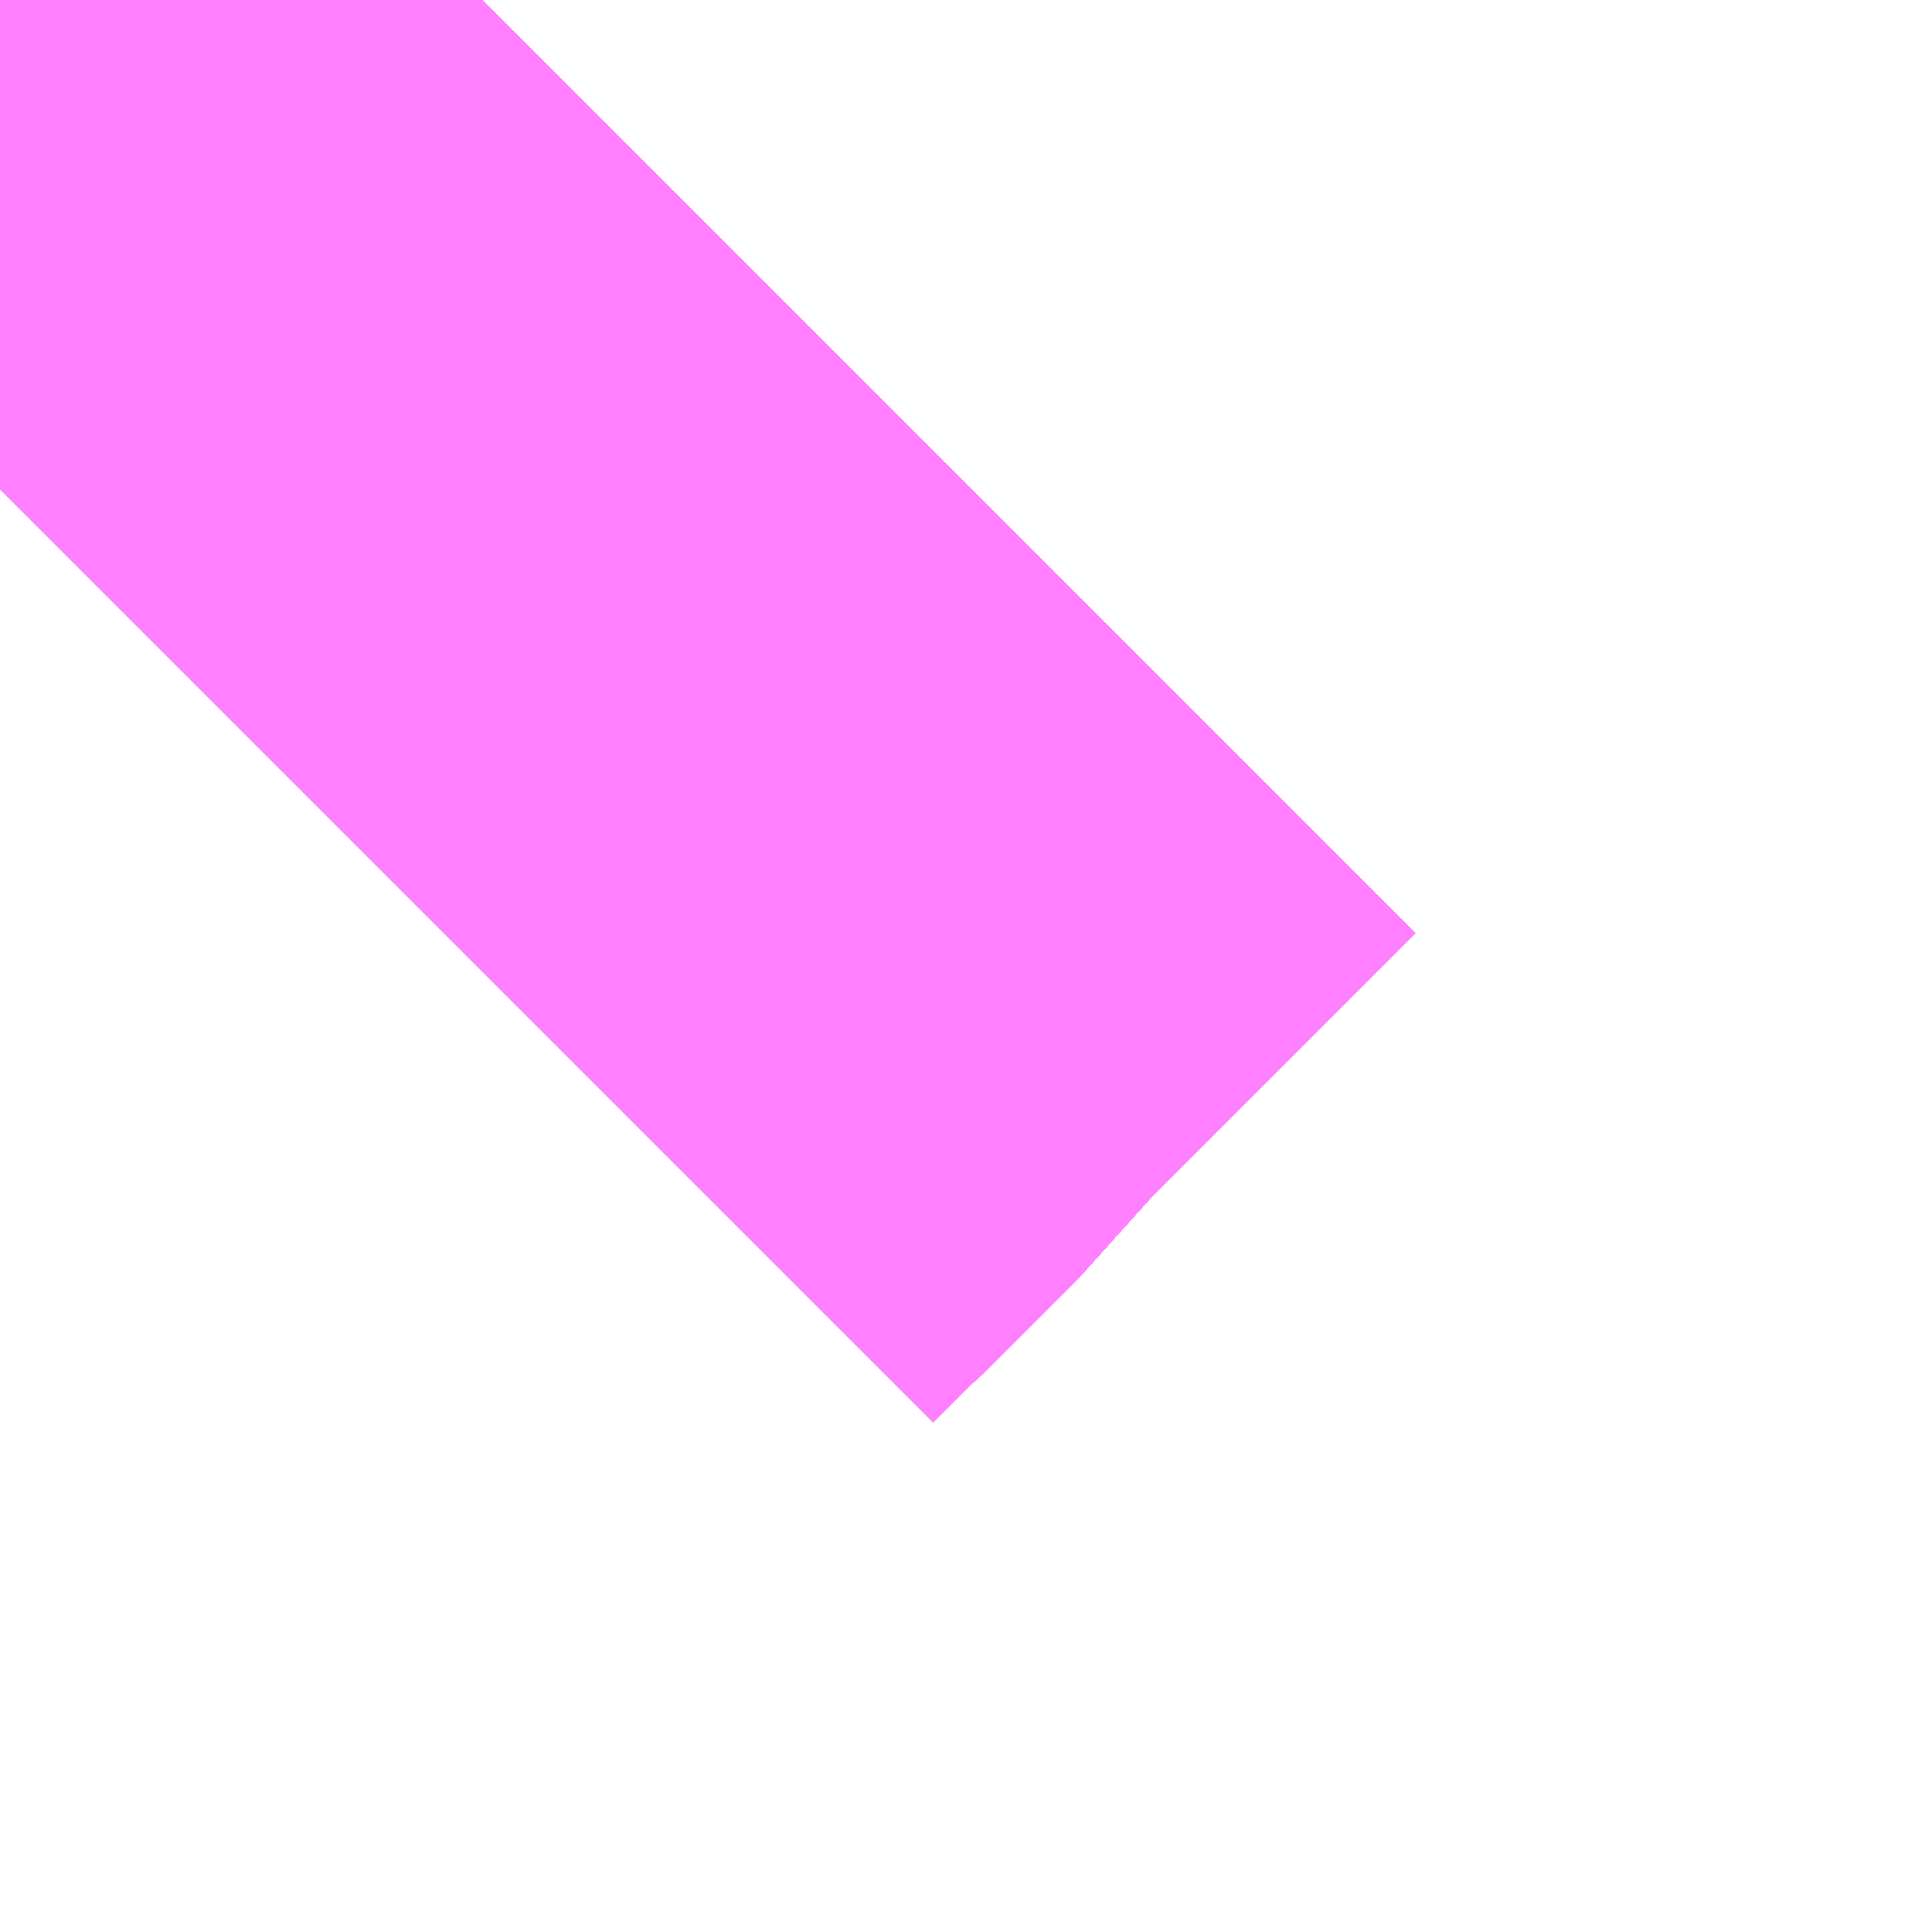 <?xml version="1.0" encoding="UTF-8"?>
<svg  xmlns="http://www.w3.org/2000/svg" xmlns:xlink="http://www.w3.org/1999/xlink" xmlns:go="http://purl.org/svgmap/profile" property="N07_001,N07_002,N07_003,N07_004,N07_005,N07_006,N07_007" viewBox="14105.347 -3876.526 0.549 0.549" go:dataArea="14105.3466796875 -3876.52587890625 0.54931640625 0.54931640625" >
<globalCoordinateSystem srsName="http://purl.org/crs/84" transform="matrix(100.0,0.0,0.0,-100.0,0.0,0.0)" />
<defs>
 <g id="p0" >
  <circle cx="0.0" cy="0.0" r="3" stroke="green" stroke-width="0.75" vector-effect="non-scaling-stroke" />
 </g>
</defs>
<g fill="none" fill-rule="evenodd" stroke="#FF00FF" stroke-width="0.75" opacity="0.5" vector-effect="non-scaling-stroke" stroke-linejoin="bevel" >
<path content="1,JRバス東北（株）,うみねこ号,1.0,1.0,1.0," xlink:title="1" d="M14105.347,-3876.387L14105.354,-3876.394L14105.364,-3876.404L14105.364,-3876.404L14105.364,-3876.404L14105.365,-3876.405L14105.365,-3876.405L14105.365,-3876.405L14105.365,-3876.405L14105.365,-3876.405L14105.365,-3876.405L14105.375,-3876.414L14105.402,-3876.444L14105.428,-3876.47L14105.432,-3876.474L14105.457,-3876.499L14105.461,-3876.503L14105.461,-3876.503L14105.461,-3876.503L14105.461,-3876.503L14105.461,-3876.503L14105.461,-3876.503L14105.461,-3876.503L14105.461,-3876.503L14105.461,-3876.503L14105.461,-3876.503L14105.461,-3876.503L14105.461,-3876.503L14105.461,-3876.503L14105.461,-3876.503L14105.461,-3876.503L14105.467,-3876.509L14105.468,-3876.51L14105.468,-3876.51L14105.484,-3876.526"/>
<path content="1,JRバス東北（株）,けんじライナー号,1.0,1.0,1.0," xlink:title="1" d="M14105.347,-3876.387L14105.354,-3876.394L14105.364,-3876.404L14105.364,-3876.404L14105.364,-3876.404L14105.365,-3876.405L14105.365,-3876.405L14105.365,-3876.405L14105.365,-3876.405L14105.365,-3876.405L14105.365,-3876.405L14105.375,-3876.414L14105.402,-3876.444L14105.428,-3876.47L14105.432,-3876.474L14105.457,-3876.499L14105.461,-3876.503L14105.461,-3876.503L14105.461,-3876.503L14105.461,-3876.503L14105.461,-3876.503L14105.461,-3876.503L14105.461,-3876.503L14105.461,-3876.503L14105.461,-3876.503L14105.461,-3876.503L14105.461,-3876.503L14105.461,-3876.503L14105.461,-3876.503L14105.461,-3876.503L14105.461,-3876.503L14105.467,-3876.509L14105.468,-3876.51L14105.468,-3876.51L14105.484,-3876.526"/>
<path content="1,JRバス東北（株）,アーバン号,3.2,4.0,4.0," xlink:title="1" d="M14105.347,-3876.387L14105.354,-3876.394L14105.364,-3876.404L14105.364,-3876.404L14105.364,-3876.404L14105.365,-3876.405L14105.365,-3876.405L14105.365,-3876.405L14105.365,-3876.405L14105.365,-3876.405L14105.365,-3876.405L14105.375,-3876.414L14105.402,-3876.444L14105.428,-3876.47L14105.432,-3876.474L14105.457,-3876.499L14105.461,-3876.503L14105.461,-3876.503L14105.461,-3876.503L14105.461,-3876.503L14105.461,-3876.503L14105.461,-3876.503L14105.461,-3876.503L14105.461,-3876.503L14105.461,-3876.503L14105.461,-3876.503L14105.461,-3876.503L14105.461,-3876.503L14105.461,-3876.503L14105.461,-3876.503L14105.461,-3876.503L14105.467,-3876.509L14105.468,-3876.51L14105.468,-3876.51L14105.484,-3876.526"/>
<path content="1,JRバス東北（株）,キャッスル号,3.0,3.0,3.0," xlink:title="1" d="M14105.347,-3876.387L14105.354,-3876.394L14105.364,-3876.404L14105.364,-3876.404L14105.364,-3876.404L14105.365,-3876.405L14105.365,-3876.405L14105.365,-3876.405L14105.365,-3876.405L14105.365,-3876.405L14105.365,-3876.405L14105.375,-3876.414L14105.402,-3876.444L14105.428,-3876.47L14105.432,-3876.474L14105.457,-3876.499L14105.461,-3876.503L14105.461,-3876.503L14105.461,-3876.503L14105.461,-3876.503L14105.461,-3876.503L14105.461,-3876.503L14105.461,-3876.503L14105.461,-3876.503L14105.461,-3876.503L14105.461,-3876.503L14105.461,-3876.503L14105.461,-3876.503L14105.461,-3876.503L14105.461,-3876.503L14105.461,-3876.503L14105.467,-3876.509L14105.468,-3876.51L14105.468,-3876.51L14105.484,-3876.526"/>
<path content="1,JRバス東北（株）,グリーンライナー号,2.0,2.0,2.0," xlink:title="1" d="M14105.347,-3876.387L14105.354,-3876.394L14105.364,-3876.404L14105.364,-3876.404L14105.364,-3876.404L14105.365,-3876.405L14105.365,-3876.405L14105.365,-3876.405L14105.365,-3876.405L14105.365,-3876.405L14105.365,-3876.405L14105.375,-3876.414L14105.402,-3876.444L14105.428,-3876.47L14105.432,-3876.474L14105.457,-3876.499L14105.461,-3876.503L14105.461,-3876.503L14105.461,-3876.503L14105.461,-3876.503L14105.461,-3876.503L14105.461,-3876.503L14105.461,-3876.503L14105.461,-3876.503L14105.461,-3876.503L14105.461,-3876.503L14105.461,-3876.503L14105.461,-3876.503L14105.461,-3876.503L14105.461,-3876.503L14105.461,-3876.503L14105.467,-3876.509L14105.468,-3876.51L14105.468,-3876.51L14105.484,-3876.526"/>
<path content="1,JRバス東北（株）,ドリーム盛岡・らくちん号,2.2,3.0,3.0," xlink:title="1" d="M14105.347,-3876.387L14105.354,-3876.394L14105.364,-3876.404L14105.364,-3876.404L14105.364,-3876.404L14105.365,-3876.405L14105.365,-3876.405L14105.365,-3876.405L14105.365,-3876.405L14105.365,-3876.405L14105.365,-3876.405L14105.375,-3876.414L14105.402,-3876.444L14105.428,-3876.47L14105.432,-3876.474L14105.457,-3876.499L14105.467,-3876.509L14105.468,-3876.51L14105.468,-3876.51L14105.468,-3876.51L14105.469,-3876.511L14105.471,-3876.513L14105.472,-3876.514L14105.472,-3876.514L14105.474,-3876.516L14105.484,-3876.526"/>
<path content="1,JRバス東北（株）,ドリーム秋田・横浜号,1.0,1.0,1.0," xlink:title="1" d="M14105.484,-3876.526L14105.468,-3876.51L14105.468,-3876.51L14105.467,-3876.509L14105.461,-3876.503L14105.461,-3876.503L14105.461,-3876.503L14105.461,-3876.503L14105.461,-3876.503L14105.461,-3876.503L14105.461,-3876.503L14105.461,-3876.503L14105.461,-3876.503L14105.461,-3876.503L14105.461,-3876.503L14105.461,-3876.503L14105.461,-3876.503L14105.461,-3876.503L14105.461,-3876.503L14105.457,-3876.499L14105.432,-3876.474L14105.428,-3876.47L14105.402,-3876.444L14105.375,-3876.414L14105.365,-3876.405L14105.365,-3876.405L14105.365,-3876.405L14105.365,-3876.405L14105.365,-3876.405L14105.365,-3876.405L14105.364,-3876.404L14105.364,-3876.404L14105.364,-3876.404L14105.354,-3876.394L14105.347,-3876.387"/>
<path content="1,JRバス東北（株）,ブルーシティ号,1.5,1.5,1.5," xlink:title="1" d="M14105.347,-3876.387L14105.354,-3876.394L14105.364,-3876.404L14105.364,-3876.404L14105.364,-3876.404L14105.365,-3876.405L14105.365,-3876.405L14105.365,-3876.405L14105.365,-3876.405L14105.365,-3876.405L14105.365,-3876.405L14105.375,-3876.414L14105.402,-3876.444L14105.428,-3876.47L14105.432,-3876.474L14105.457,-3876.499L14105.461,-3876.503L14105.461,-3876.503L14105.461,-3876.503L14105.461,-3876.503L14105.461,-3876.503L14105.461,-3876.503L14105.461,-3876.503L14105.461,-3876.503L14105.461,-3876.503L14105.461,-3876.503L14105.461,-3876.503L14105.461,-3876.503L14105.461,-3876.503L14105.461,-3876.503L14105.461,-3876.503L14105.467,-3876.509L14105.468,-3876.51L14105.468,-3876.51L14105.484,-3876.526"/>
<path content="1,JRバス東北（株）,ラ・フォーレ号,1.0,1.0,1.0," xlink:title="1" d="M14105.347,-3876.387L14105.354,-3876.394L14105.364,-3876.404L14105.364,-3876.404L14105.364,-3876.404L14105.365,-3876.405L14105.365,-3876.405L14105.365,-3876.405L14105.365,-3876.405L14105.365,-3876.405L14105.365,-3876.405L14105.375,-3876.414L14105.402,-3876.444L14105.428,-3876.47L14105.432,-3876.474L14105.457,-3876.499L14105.467,-3876.509L14105.468,-3876.51L14105.468,-3876.51L14105.468,-3876.51L14105.469,-3876.511L14105.471,-3876.513L14105.472,-3876.514L14105.472,-3876.514L14105.474,-3876.516L14105.484,-3876.526"/>
<path content="1,JRバス東北（株）,仙台～大館線,1.0,1.0,1.0," xlink:title="1" d="M14105.347,-3876.387L14105.354,-3876.394L14105.354,-3876.394L14105.354,-3876.394L14105.354,-3876.394L14105.354,-3876.394L14105.364,-3876.404L14105.364,-3876.404L14105.364,-3876.404L14105.365,-3876.405L14105.365,-3876.405L14105.365,-3876.405L14105.365,-3876.405L14105.365,-3876.405L14105.365,-3876.405L14105.375,-3876.414L14105.402,-3876.444L14105.428,-3876.47L14105.428,-3876.47L14105.428,-3876.47L14105.432,-3876.474L14105.457,-3876.499L14105.459,-3876.501L14105.461,-3876.503L14105.461,-3876.503L14105.461,-3876.503L14105.461,-3876.503L14105.461,-3876.503L14105.461,-3876.503L14105.461,-3876.503L14105.461,-3876.503L14105.461,-3876.503L14105.461,-3876.503L14105.461,-3876.503L14105.461,-3876.503L14105.461,-3876.503L14105.461,-3876.503L14105.461,-3876.503L14105.464,-3876.506L14105.468,-3876.51L14105.468,-3876.51L14105.468,-3876.51L14105.469,-3876.511L14105.471,-3876.513L14105.472,-3876.514L14105.472,-3876.514L14105.474,-3876.516L14105.484,-3876.526"/>
<path content="1,JRバス東北（株）,仙台～江刺・水沢線,2.0,2.0,2.0," xlink:title="1" d="M14105.347,-3876.387L14105.354,-3876.394L14105.364,-3876.404L14105.364,-3876.404L14105.364,-3876.404L14105.365,-3876.405L14105.365,-3876.405L14105.365,-3876.405L14105.365,-3876.405L14105.365,-3876.405L14105.365,-3876.405L14105.375,-3876.414L14105.402,-3876.444L14105.428,-3876.47L14105.432,-3876.474L14105.457,-3876.499L14105.461,-3876.503L14105.461,-3876.503L14105.461,-3876.503L14105.461,-3876.503L14105.461,-3876.503L14105.461,-3876.503L14105.461,-3876.503L14105.461,-3876.503L14105.461,-3876.503L14105.461,-3876.503L14105.461,-3876.503L14105.461,-3876.503L14105.461,-3876.503L14105.461,-3876.503L14105.461,-3876.503L14105.467,-3876.509L14105.468,-3876.51L14105.468,-3876.51L14105.484,-3876.526"/>
<path content="1,JRバス東北（株）,仙秋号,2.0,2.0,2.0," xlink:title="1" d="M14105.347,-3876.387L14105.354,-3876.394L14105.364,-3876.404L14105.364,-3876.404L14105.364,-3876.404L14105.365,-3876.405L14105.365,-3876.405L14105.365,-3876.405L14105.365,-3876.405L14105.365,-3876.405L14105.365,-3876.405L14105.375,-3876.414L14105.402,-3876.444L14105.428,-3876.47L14105.432,-3876.474L14105.457,-3876.499L14105.461,-3876.503L14105.461,-3876.503L14105.461,-3876.503L14105.461,-3876.503L14105.461,-3876.503L14105.461,-3876.503L14105.461,-3876.503L14105.461,-3876.503L14105.461,-3876.503L14105.461,-3876.503L14105.461,-3876.503L14105.461,-3876.503L14105.461,-3876.503L14105.461,-3876.503L14105.461,-3876.503L14105.467,-3876.509L14105.468,-3876.51L14105.468,-3876.51L14105.484,-3876.526"/>
<path content="1,JRバス関東（株）,ドリーム盛岡号,2.2,3.0,3.0," xlink:title="1" d="M14105.347,-3876.387L14105.354,-3876.394L14105.364,-3876.404L14105.364,-3876.404L14105.364,-3876.404L14105.365,-3876.405L14105.365,-3876.405L14105.365,-3876.405L14105.365,-3876.405L14105.365,-3876.405L14105.365,-3876.405L14105.375,-3876.414L14105.402,-3876.444L14105.428,-3876.47L14105.432,-3876.474L14105.457,-3876.499L14105.461,-3876.503L14105.461,-3876.503L14105.461,-3876.503L14105.461,-3876.503L14105.461,-3876.503L14105.461,-3876.503L14105.461,-3876.503L14105.461,-3876.503L14105.461,-3876.503L14105.461,-3876.503L14105.461,-3876.503L14105.461,-3876.503L14105.461,-3876.503L14105.461,-3876.503L14105.461,-3876.503L14105.467,-3876.509L14105.468,-3876.51L14105.468,-3876.51L14105.484,-3876.526"/>
<path content="1,京浜急行バス（株）,ノクターン号,3.4,4.0,4.0," xlink:title="1" d="M14105.347,-3876.387L14105.354,-3876.394L14105.364,-3876.404L14105.364,-3876.404L14105.364,-3876.404L14105.365,-3876.405L14105.365,-3876.405L14105.365,-3876.405L14105.365,-3876.405L14105.365,-3876.405L14105.365,-3876.405L14105.375,-3876.414L14105.402,-3876.444L14105.428,-3876.47L14105.432,-3876.474L14105.457,-3876.499L14105.461,-3876.503L14105.461,-3876.503L14105.461,-3876.503L14105.461,-3876.503L14105.461,-3876.503L14105.461,-3876.503L14105.461,-3876.503L14105.461,-3876.503L14105.461,-3876.503L14105.461,-3876.503L14105.461,-3876.503L14105.461,-3876.503L14105.461,-3876.503L14105.461,-3876.503L14105.461,-3876.503L14105.467,-3876.509L14105.468,-3876.51L14105.468,-3876.51L14105.484,-3876.526"/>
<path content="1,京浜急行バス（株）,ビーム号,1.0,1.0,1.0," xlink:title="1" d="M14105.484,-3876.526L14105.468,-3876.51L14105.468,-3876.51L14105.467,-3876.509L14105.461,-3876.503L14105.461,-3876.503L14105.461,-3876.503L14105.461,-3876.503L14105.461,-3876.503L14105.461,-3876.503L14105.461,-3876.503L14105.461,-3876.503L14105.461,-3876.503L14105.461,-3876.503L14105.461,-3876.503L14105.461,-3876.503L14105.461,-3876.503L14105.461,-3876.503L14105.461,-3876.503L14105.457,-3876.499L14105.432,-3876.474L14105.428,-3876.47L14105.402,-3876.444L14105.375,-3876.414L14105.365,-3876.405L14105.365,-3876.405L14105.365,-3876.405L14105.365,-3876.405L14105.365,-3876.405L14105.365,-3876.405L14105.364,-3876.404L14105.364,-3876.404L14105.364,-3876.404L14105.354,-3876.394L14105.347,-3876.387"/>
<path content="1,十和田観光電鉄（株）,うみねこ号,4.0,4.0,4.0," xlink:title="1" d="M14105.484,-3876.526L14105.469,-3876.511L14105.468,-3876.51L14105.468,-3876.51L14105.468,-3876.51L14105.464,-3876.506L14105.461,-3876.503L14105.461,-3876.503L14105.461,-3876.503L14105.461,-3876.503L14105.461,-3876.503L14105.461,-3876.503L14105.461,-3876.503L14105.461,-3876.503L14105.461,-3876.503L14105.461,-3876.503L14105.461,-3876.503L14105.461,-3876.503L14105.461,-3876.503L14105.461,-3876.503L14105.461,-3876.503L14105.459,-3876.501L14105.457,-3876.499L14105.432,-3876.474L14105.428,-3876.47L14105.428,-3876.47L14105.428,-3876.47L14105.402,-3876.444L14105.375,-3876.414L14105.365,-3876.405L14105.365,-3876.405L14105.365,-3876.405L14105.365,-3876.405L14105.365,-3876.405L14105.365,-3876.405L14105.364,-3876.404L14105.364,-3876.404L14105.364,-3876.404L14105.354,-3876.394L14105.354,-3876.394L14105.354,-3876.394L14105.354,-3876.394L14105.354,-3876.394L14105.347,-3876.387"/>
<path content="1,十和田観光電鉄（株）,シリウス号,1.0,1.0,1.0," xlink:title="1" d="M14105.484,-3876.526L14105.469,-3876.511L14105.468,-3876.51L14105.468,-3876.51L14105.468,-3876.51L14105.464,-3876.506L14105.461,-3876.503L14105.461,-3876.503L14105.461,-3876.503L14105.461,-3876.503L14105.461,-3876.503L14105.461,-3876.503L14105.461,-3876.503L14105.461,-3876.503L14105.461,-3876.503L14105.461,-3876.503L14105.461,-3876.503L14105.461,-3876.503L14105.461,-3876.503L14105.461,-3876.503L14105.461,-3876.503L14105.459,-3876.501L14105.457,-3876.499L14105.432,-3876.474L14105.428,-3876.47L14105.428,-3876.47L14105.428,-3876.47L14105.402,-3876.444L14105.375,-3876.414L14105.365,-3876.405L14105.365,-3876.405L14105.365,-3876.405L14105.365,-3876.405L14105.365,-3876.405L14105.365,-3876.405L14105.364,-3876.404L14105.364,-3876.404L14105.364,-3876.404L14105.354,-3876.394L14105.354,-3876.394L14105.354,-3876.394L14105.354,-3876.394L14105.354,-3876.394L14105.347,-3876.387"/>
<path content="1,十和田観光電鉄（株）,ブルーシティー号,6.0,6.0,6.0," xlink:title="1" d="M14105.484,-3876.526L14105.469,-3876.511L14105.468,-3876.51L14105.468,-3876.51L14105.468,-3876.51L14105.464,-3876.506L14105.461,-3876.503L14105.461,-3876.503L14105.461,-3876.503L14105.461,-3876.503L14105.461,-3876.503L14105.461,-3876.503L14105.461,-3876.503L14105.461,-3876.503L14105.461,-3876.503L14105.461,-3876.503L14105.461,-3876.503L14105.461,-3876.503L14105.461,-3876.503L14105.461,-3876.503L14105.461,-3876.503L14105.459,-3876.501L14105.457,-3876.499L14105.432,-3876.474L14105.428,-3876.47L14105.428,-3876.47L14105.428,-3876.47L14105.402,-3876.444L14105.375,-3876.414L14105.365,-3876.405L14105.365,-3876.405L14105.365,-3876.405L14105.365,-3876.405L14105.365,-3876.405L14105.365,-3876.405L14105.364,-3876.404L14105.364,-3876.404L14105.364,-3876.404L14105.354,-3876.394L14105.354,-3876.394L14105.354,-3876.394L14105.354,-3876.394L14105.354,-3876.394L14105.347,-3876.387"/>
<path content="1,南部バス（株）,うみねこ号　仙台→八戸,4.0,4.0,4.0," xlink:title="1" d="M14105.347,-3876.387L14105.354,-3876.394L14105.354,-3876.394L14105.354,-3876.394L14105.354,-3876.394L14105.354,-3876.394L14105.364,-3876.404L14105.364,-3876.404L14105.364,-3876.404L14105.365,-3876.405L14105.365,-3876.405L14105.365,-3876.405L14105.365,-3876.405L14105.365,-3876.405L14105.365,-3876.405L14105.375,-3876.414L14105.402,-3876.444L14105.428,-3876.47L14105.428,-3876.47L14105.428,-3876.47L14105.432,-3876.474L14105.457,-3876.499L14105.459,-3876.501L14105.461,-3876.503L14105.461,-3876.503L14105.461,-3876.503L14105.461,-3876.503L14105.461,-3876.503L14105.461,-3876.503L14105.461,-3876.503L14105.461,-3876.503L14105.461,-3876.503L14105.461,-3876.503L14105.461,-3876.503L14105.461,-3876.503L14105.461,-3876.503L14105.461,-3876.503L14105.461,-3876.503L14105.464,-3876.506L14105.468,-3876.51L14105.468,-3876.51L14105.468,-3876.51L14105.469,-3876.511L14105.484,-3876.526"/>
<path content="1,南部バス（株）,うみねこ号　八戸→仙台,4.0,4.0,4.0," xlink:title="1" d="M14105.484,-3876.526L14105.469,-3876.511L14105.468,-3876.51L14105.468,-3876.51L14105.468,-3876.51L14105.464,-3876.506L14105.461,-3876.503L14105.461,-3876.503L14105.461,-3876.503L14105.461,-3876.503L14105.461,-3876.503L14105.461,-3876.503L14105.461,-3876.503L14105.461,-3876.503L14105.461,-3876.503L14105.461,-3876.503L14105.461,-3876.503L14105.461,-3876.503L14105.461,-3876.503L14105.461,-3876.503L14105.461,-3876.503L14105.459,-3876.501L14105.457,-3876.499L14105.432,-3876.474L14105.428,-3876.47L14105.428,-3876.47L14105.428,-3876.47L14105.402,-3876.444L14105.375,-3876.414L14105.365,-3876.405L14105.365,-3876.405L14105.365,-3876.405L14105.365,-3876.405L14105.365,-3876.405L14105.365,-3876.405L14105.364,-3876.404L14105.364,-3876.404L14105.364,-3876.404L14105.354,-3876.394L14105.354,-3876.394L14105.354,-3876.394L14105.354,-3876.394L14105.354,-3876.394L14105.347,-3876.387"/>
<path content="1,国際興業（株）,けせんライナー,1.0,1.0,1.0," xlink:title="1" d="M14105.347,-3876.387L14105.354,-3876.394L14105.364,-3876.404L14105.364,-3876.404L14105.364,-3876.404L14105.365,-3876.405L14105.365,-3876.405L14105.365,-3876.405L14105.365,-3876.405L14105.365,-3876.405L14105.365,-3876.405L14105.375,-3876.414L14105.402,-3876.444L14105.428,-3876.47L14105.432,-3876.474L14105.457,-3876.499L14105.461,-3876.503L14105.461,-3876.503L14105.461,-3876.503L14105.461,-3876.503L14105.461,-3876.503L14105.461,-3876.503L14105.461,-3876.503L14105.461,-3876.503L14105.461,-3876.503L14105.461,-3876.503L14105.461,-3876.503L14105.461,-3876.503L14105.461,-3876.503L14105.461,-3876.503L14105.461,-3876.503L14105.467,-3876.509L14105.468,-3876.51L14105.468,-3876.51L14105.484,-3876.526"/>
<path content="1,国際興業（株）,イーハトープ号,1.0,1.0,1.0," xlink:title="1" d="M14105.347,-3876.387L14105.354,-3876.394L14105.364,-3876.404L14105.364,-3876.404L14105.364,-3876.404L14105.365,-3876.405L14105.365,-3876.405L14105.365,-3876.405L14105.365,-3876.405L14105.365,-3876.405L14105.365,-3876.405L14105.375,-3876.414L14105.402,-3876.444L14105.428,-3876.47L14105.432,-3876.474L14105.457,-3876.499L14105.461,-3876.503L14105.461,-3876.503L14105.461,-3876.503L14105.461,-3876.503L14105.461,-3876.503L14105.461,-3876.503L14105.461,-3876.503L14105.461,-3876.503L14105.461,-3876.503L14105.461,-3876.503L14105.461,-3876.503L14105.461,-3876.503L14105.461,-3876.503L14105.461,-3876.503L14105.461,-3876.503L14105.467,-3876.509L14105.468,-3876.51L14105.468,-3876.51L14105.484,-3876.526"/>
<path content="1,国際興業（株）,シリウス号,1.0,1.0,1.0," xlink:title="1" d="M14105.347,-3876.387L14105.354,-3876.394L14105.364,-3876.404L14105.364,-3876.404L14105.364,-3876.404L14105.365,-3876.405L14105.365,-3876.405L14105.365,-3876.405L14105.365,-3876.405L14105.365,-3876.405L14105.365,-3876.405L14105.375,-3876.414L14105.402,-3876.444L14105.428,-3876.47L14105.432,-3876.474L14105.457,-3876.499L14105.461,-3876.503L14105.461,-3876.503L14105.461,-3876.503L14105.461,-3876.503L14105.461,-3876.503L14105.461,-3876.503L14105.461,-3876.503L14105.461,-3876.503L14105.461,-3876.503L14105.461,-3876.503L14105.461,-3876.503L14105.461,-3876.503L14105.461,-3876.503L14105.461,-3876.503L14105.461,-3876.503L14105.467,-3876.509L14105.468,-3876.51L14105.468,-3876.51L14105.484,-3876.526"/>
<path content="1,国際興業（株）,ジュピター号,1.0,1.0,1.0," xlink:title="1" d="M14105.347,-3876.387L14105.354,-3876.394L14105.364,-3876.404L14105.364,-3876.404L14105.364,-3876.404L14105.365,-3876.405L14105.365,-3876.405L14105.365,-3876.405L14105.365,-3876.405L14105.365,-3876.405L14105.365,-3876.405L14105.375,-3876.414L14105.402,-3876.444L14105.428,-3876.47L14105.432,-3876.474L14105.457,-3876.499L14105.461,-3876.503L14105.461,-3876.503L14105.461,-3876.503L14105.461,-3876.503L14105.461,-3876.503L14105.461,-3876.503L14105.461,-3876.503L14105.461,-3876.503L14105.461,-3876.503L14105.461,-3876.503L14105.461,-3876.503L14105.461,-3876.503L14105.461,-3876.503L14105.461,-3876.503L14105.461,-3876.503L14105.467,-3876.509L14105.468,-3876.51L14105.468,-3876.51L14105.484,-3876.526"/>
<path content="1,国際興業（株）,ドリーム盛岡（らくちん）号,2.2,3.0,3.0," xlink:title="1" d="M14105.347,-3876.387L14105.354,-3876.394L14105.364,-3876.404L14105.364,-3876.404L14105.364,-3876.404L14105.365,-3876.405L14105.365,-3876.405L14105.365,-3876.405L14105.365,-3876.405L14105.365,-3876.405L14105.365,-3876.405L14105.375,-3876.414L14105.402,-3876.444L14105.428,-3876.47L14105.432,-3876.474L14105.457,-3876.499L14105.461,-3876.503L14105.461,-3876.503L14105.461,-3876.503L14105.461,-3876.503L14105.461,-3876.503L14105.461,-3876.503L14105.461,-3876.503L14105.461,-3876.503L14105.461,-3876.503L14105.461,-3876.503L14105.461,-3876.503L14105.461,-3876.503L14105.461,-3876.503L14105.461,-3876.503L14105.461,-3876.503L14105.467,-3876.509L14105.468,-3876.51L14105.468,-3876.51L14105.484,-3876.526"/>
<path content="1,国際興業（株）,遠野・釜石号,1.0,1.0,1.0," xlink:title="1" d="M14105.347,-3876.387L14105.354,-3876.394L14105.364,-3876.404L14105.364,-3876.404L14105.364,-3876.404L14105.365,-3876.405L14105.365,-3876.405L14105.365,-3876.405L14105.365,-3876.405L14105.365,-3876.405L14105.365,-3876.405L14105.375,-3876.414L14105.402,-3876.444L14105.428,-3876.47L14105.432,-3876.474L14105.457,-3876.499L14105.461,-3876.503L14105.461,-3876.503L14105.461,-3876.503L14105.461,-3876.503L14105.461,-3876.503L14105.461,-3876.503L14105.461,-3876.503L14105.461,-3876.503L14105.461,-3876.503L14105.461,-3876.503L14105.461,-3876.503L14105.461,-3876.503L14105.461,-3876.503L14105.461,-3876.503L14105.461,-3876.503L14105.467,-3876.509L14105.468,-3876.51L14105.468,-3876.51L14105.484,-3876.526"/>
<path content="1,宮城交通（株）,うみねこ,1.0,1.0,1.0," xlink:title="1" d="M14105.347,-3876.387L14105.354,-3876.394L14105.354,-3876.394L14105.354,-3876.394L14105.354,-3876.394L14105.354,-3876.394L14105.364,-3876.404L14105.364,-3876.404L14105.364,-3876.404L14105.365,-3876.405L14105.365,-3876.405L14105.365,-3876.405L14105.365,-3876.405L14105.365,-3876.405L14105.365,-3876.405L14105.375,-3876.414L14105.402,-3876.444L14105.428,-3876.47L14105.428,-3876.47L14105.428,-3876.47L14105.432,-3876.474L14105.457,-3876.499L14105.459,-3876.501L14105.461,-3876.503L14105.461,-3876.503L14105.461,-3876.503L14105.461,-3876.503L14105.461,-3876.503L14105.461,-3876.503L14105.461,-3876.503L14105.461,-3876.503L14105.461,-3876.503L14105.461,-3876.503L14105.461,-3876.503L14105.461,-3876.503L14105.461,-3876.503L14105.461,-3876.503L14105.461,-3876.503L14105.464,-3876.506L14105.468,-3876.51L14105.468,-3876.51L14105.468,-3876.51L14105.469,-3876.511L14105.484,-3876.526"/>
<path content="1,宮城交通（株）,アーバン,3.2,4.0,4.0," xlink:title="1" d="M14105.347,-3876.387L14105.354,-3876.394L14105.354,-3876.394L14105.354,-3876.394L14105.354,-3876.394L14105.354,-3876.394L14105.364,-3876.404L14105.364,-3876.404L14105.364,-3876.404L14105.365,-3876.405L14105.365,-3876.405L14105.365,-3876.405L14105.365,-3876.405L14105.365,-3876.405L14105.365,-3876.405L14105.375,-3876.414L14105.402,-3876.444L14105.428,-3876.47L14105.428,-3876.47L14105.428,-3876.47L14105.432,-3876.474L14105.457,-3876.499L14105.459,-3876.501L14105.461,-3876.503L14105.461,-3876.503L14105.461,-3876.503L14105.461,-3876.503L14105.461,-3876.503L14105.461,-3876.503L14105.461,-3876.503L14105.461,-3876.503L14105.461,-3876.503L14105.461,-3876.503L14105.461,-3876.503L14105.461,-3876.503L14105.461,-3876.503L14105.461,-3876.503L14105.461,-3876.503L14105.464,-3876.506L14105.468,-3876.51L14105.468,-3876.51L14105.468,-3876.51L14105.469,-3876.511L14105.484,-3876.526"/>
<path content="1,宮城交通（株）,キャッスル,3.0,3.0,3.0," xlink:title="1" d="M14105.347,-3876.387L14105.354,-3876.394L14105.354,-3876.394L14105.354,-3876.394L14105.354,-3876.394L14105.354,-3876.394L14105.364,-3876.404L14105.364,-3876.404L14105.364,-3876.404L14105.365,-3876.405L14105.365,-3876.405L14105.365,-3876.405L14105.365,-3876.405L14105.365,-3876.405L14105.365,-3876.405L14105.375,-3876.414L14105.402,-3876.444L14105.428,-3876.47L14105.428,-3876.47L14105.428,-3876.47L14105.432,-3876.474L14105.457,-3876.499L14105.459,-3876.501L14105.461,-3876.503L14105.461,-3876.503L14105.461,-3876.503L14105.461,-3876.503L14105.461,-3876.503L14105.461,-3876.503L14105.461,-3876.503L14105.461,-3876.503L14105.461,-3876.503L14105.461,-3876.503L14105.461,-3876.503L14105.461,-3876.503L14105.461,-3876.503L14105.461,-3876.503L14105.461,-3876.503L14105.464,-3876.506L14105.468,-3876.51L14105.468,-3876.51L14105.468,-3876.51L14105.469,-3876.511L14105.484,-3876.526"/>
<path content="1,宮城交通（株）,ブルーシティ,1.5,1.5,1.5," xlink:title="1" d="M14105.347,-3876.387L14105.354,-3876.394L14105.354,-3876.394L14105.354,-3876.394L14105.354,-3876.394L14105.354,-3876.394L14105.364,-3876.404L14105.364,-3876.404L14105.364,-3876.404L14105.365,-3876.405L14105.365,-3876.405L14105.365,-3876.405L14105.365,-3876.405L14105.365,-3876.405L14105.365,-3876.405L14105.375,-3876.414L14105.402,-3876.444L14105.428,-3876.47L14105.428,-3876.47L14105.428,-3876.47L14105.432,-3876.474L14105.457,-3876.499L14105.459,-3876.501L14105.461,-3876.503L14105.461,-3876.503L14105.461,-3876.503L14105.461,-3876.503L14105.461,-3876.503L14105.461,-3876.503L14105.461,-3876.503L14105.461,-3876.503L14105.461,-3876.503L14105.461,-3876.503L14105.461,-3876.503L14105.461,-3876.503L14105.461,-3876.503L14105.461,-3876.503L14105.461,-3876.503L14105.464,-3876.506L14105.468,-3876.51L14105.468,-3876.51L14105.468,-3876.51L14105.469,-3876.511L14105.484,-3876.526"/>
<path content="1,宮城交通（株）,仙台～佐沼線,8.0,8.0,8.0," xlink:title="1" d="M14105.347,-3876.387L14105.354,-3876.394L14105.354,-3876.394L14105.354,-3876.394L14105.354,-3876.394L14105.354,-3876.394L14105.364,-3876.404L14105.364,-3876.404L14105.364,-3876.404L14105.365,-3876.405L14105.365,-3876.405L14105.365,-3876.405L14105.365,-3876.405L14105.365,-3876.405L14105.365,-3876.405L14105.375,-3876.414L14105.402,-3876.444L14105.428,-3876.47L14105.428,-3876.47L14105.428,-3876.47L14105.432,-3876.474L14105.457,-3876.499L14105.459,-3876.501L14105.461,-3876.503L14105.461,-3876.503L14105.461,-3876.503L14105.461,-3876.503L14105.461,-3876.503L14105.461,-3876.503L14105.461,-3876.503L14105.461,-3876.503L14105.461,-3876.503L14105.461,-3876.503L14105.461,-3876.503L14105.461,-3876.503L14105.461,-3876.503L14105.461,-3876.503L14105.461,-3876.503L14105.464,-3876.506L14105.468,-3876.51L14105.469,-3876.511L14105.471,-3876.513L14105.472,-3876.514L14105.472,-3876.514L14105.474,-3876.516L14105.484,-3876.526"/>
<path content="1,宮城交通（株）,仙台～大船渡線,2.0,2.0,2.0," xlink:title="1" d="M14105.347,-3876.387L14105.354,-3876.394L14105.364,-3876.404L14105.364,-3876.404L14105.364,-3876.404L14105.365,-3876.405L14105.365,-3876.405L14105.365,-3876.405L14105.365,-3876.405L14105.365,-3876.405L14105.365,-3876.405L14105.375,-3876.414L14105.402,-3876.444L14105.428,-3876.47L14105.432,-3876.474L14105.457,-3876.499L14105.461,-3876.503L14105.461,-3876.503L14105.461,-3876.503L14105.461,-3876.503L14105.461,-3876.503L14105.461,-3876.503L14105.461,-3876.503L14105.461,-3876.503L14105.461,-3876.503L14105.461,-3876.503L14105.461,-3876.503L14105.461,-3876.503L14105.461,-3876.503L14105.461,-3876.503L14105.461,-3876.503L14105.467,-3876.509L14105.468,-3876.51L14105.468,-3876.51L14105.484,-3876.526"/>
<path content="1,宮城交通（株）,仙台～気仙沼線,3.0,3.0,3.0," xlink:title="1" d="M14105.347,-3876.387L14105.354,-3876.394L14105.354,-3876.394L14105.354,-3876.394L14105.354,-3876.394L14105.354,-3876.394L14105.364,-3876.404L14105.364,-3876.404L14105.364,-3876.404L14105.365,-3876.405L14105.365,-3876.405L14105.365,-3876.405L14105.365,-3876.405L14105.365,-3876.405L14105.365,-3876.405L14105.375,-3876.414L14105.402,-3876.444L14105.428,-3876.47L14105.428,-3876.47L14105.428,-3876.47L14105.432,-3876.474L14105.457,-3876.499L14105.459,-3876.501L14105.461,-3876.503L14105.461,-3876.503L14105.461,-3876.503L14105.461,-3876.503L14105.461,-3876.503L14105.461,-3876.503L14105.461,-3876.503L14105.461,-3876.503L14105.461,-3876.503L14105.461,-3876.503L14105.461,-3876.503L14105.461,-3876.503L14105.461,-3876.503L14105.461,-3876.503L14105.461,-3876.503L14105.464,-3876.506L14105.468,-3876.51L14105.468,-3876.51L14105.468,-3876.51L14105.469,-3876.511L14105.471,-3876.513L14105.472,-3876.514L14105.472,-3876.514L14105.474,-3876.516L14105.484,-3876.526"/>
<path content="1,宮城交通（株）,仙台～釜石線,1.0,1.0,1.0," xlink:title="1" d="M14105.347,-3876.387L14105.354,-3876.394L14105.354,-3876.394L14105.354,-3876.394L14105.354,-3876.394L14105.354,-3876.394L14105.364,-3876.404L14105.364,-3876.404L14105.364,-3876.404L14105.365,-3876.405L14105.365,-3876.405L14105.365,-3876.405L14105.365,-3876.405L14105.365,-3876.405L14105.365,-3876.405L14105.375,-3876.414L14105.402,-3876.444L14105.428,-3876.47L14105.428,-3876.47L14105.428,-3876.47L14105.432,-3876.474L14105.457,-3876.499L14105.459,-3876.501L14105.461,-3876.503L14105.461,-3876.503L14105.461,-3876.503L14105.461,-3876.503L14105.461,-3876.503L14105.461,-3876.503L14105.461,-3876.503L14105.461,-3876.503L14105.461,-3876.503L14105.461,-3876.503L14105.461,-3876.503L14105.461,-3876.503L14105.461,-3876.503L14105.461,-3876.503L14105.461,-3876.503L14105.464,-3876.506L14105.468,-3876.51L14105.468,-3876.51L14105.468,-3876.51L14105.469,-3876.511L14105.484,-3876.526"/>
<path content="1,宮城交通（株）,仙秋,4.0,4.0,4.0," xlink:title="1" d="M14105.347,-3876.387L14105.354,-3876.394L14105.354,-3876.394L14105.354,-3876.394L14105.354,-3876.394L14105.354,-3876.394L14105.364,-3876.404L14105.364,-3876.404L14105.364,-3876.404L14105.365,-3876.405L14105.365,-3876.405L14105.365,-3876.405L14105.365,-3876.405L14105.365,-3876.405L14105.365,-3876.405L14105.375,-3876.414L14105.402,-3876.444L14105.428,-3876.47L14105.428,-3876.47L14105.428,-3876.47L14105.432,-3876.474L14105.457,-3876.499L14105.459,-3876.501L14105.461,-3876.503L14105.461,-3876.503L14105.461,-3876.503L14105.461,-3876.503L14105.461,-3876.503L14105.461,-3876.503L14105.461,-3876.503L14105.461,-3876.503L14105.461,-3876.503L14105.461,-3876.503L14105.461,-3876.503L14105.461,-3876.503L14105.461,-3876.503L14105.461,-3876.503L14105.461,-3876.503L14105.464,-3876.506L14105.468,-3876.51L14105.468,-3876.51L14105.468,-3876.51L14105.469,-3876.511L14105.484,-3876.526"/>
<path content="1,宮城交通（株）,南三陸～仙台線,3.0,3.0,3.0," xlink:title="1" d="M14105.347,-3876.387L14105.354,-3876.394L14105.354,-3876.394L14105.354,-3876.394L14105.354,-3876.394L14105.354,-3876.394L14105.364,-3876.404L14105.364,-3876.404L14105.364,-3876.404L14105.365,-3876.405L14105.365,-3876.405L14105.365,-3876.405L14105.365,-3876.405L14105.365,-3876.405L14105.365,-3876.405L14105.375,-3876.414L14105.402,-3876.444L14105.428,-3876.47L14105.428,-3876.47L14105.428,-3876.47L14105.432,-3876.474L14105.457,-3876.499L14105.459,-3876.501L14105.461,-3876.503L14105.461,-3876.503L14105.461,-3876.503L14105.461,-3876.503L14105.461,-3876.503L14105.461,-3876.503L14105.461,-3876.503L14105.461,-3876.503L14105.461,-3876.503L14105.461,-3876.503L14105.461,-3876.503L14105.461,-3876.503L14105.461,-3876.503L14105.461,-3876.503L14105.461,-3876.503L14105.464,-3876.506L14105.468,-3876.51L14105.469,-3876.511L14105.471,-3876.513L14105.472,-3876.514L14105.472,-3876.514L14105.474,-3876.516L14105.484,-3876.526"/>
<path content="1,小田急シティバス（株）,フローラ号,1.0,1.0,1.0," xlink:title="1" d="M14105.347,-3876.387L14105.354,-3876.394L14105.364,-3876.404L14105.364,-3876.404L14105.364,-3876.404L14105.365,-3876.405L14105.365,-3876.405L14105.365,-3876.405L14105.365,-3876.405L14105.365,-3876.405L14105.365,-3876.405L14105.375,-3876.414L14105.402,-3876.444L14105.428,-3876.47L14105.432,-3876.474L14105.457,-3876.499L14105.461,-3876.503L14105.461,-3876.503L14105.461,-3876.503L14105.461,-3876.503L14105.461,-3876.503L14105.461,-3876.503L14105.461,-3876.503L14105.461,-3876.503L14105.461,-3876.503L14105.461,-3876.503L14105.461,-3876.503L14105.461,-3876.503L14105.461,-3876.503L14105.461,-3876.503L14105.461,-3876.503L14105.467,-3876.509L14105.468,-3876.51L14105.468,-3876.51L14105.484,-3876.526"/>
<path content="1,小田急バス（株）,フローラ号,1.0,1.0,1.0," xlink:title="1" d="M14105.347,-3876.387L14105.354,-3876.394L14105.364,-3876.404L14105.364,-3876.404L14105.364,-3876.404L14105.365,-3876.405L14105.365,-3876.405L14105.365,-3876.405L14105.365,-3876.405L14105.365,-3876.405L14105.365,-3876.405L14105.375,-3876.414L14105.402,-3876.444L14105.428,-3876.47L14105.432,-3876.474L14105.457,-3876.499L14105.461,-3876.503L14105.461,-3876.503L14105.461,-3876.503L14105.461,-3876.503L14105.461,-3876.503L14105.461,-3876.503L14105.461,-3876.503L14105.461,-3876.503L14105.461,-3876.503L14105.461,-3876.503L14105.461,-3876.503L14105.461,-3876.503L14105.461,-3876.503L14105.461,-3876.503L14105.461,-3876.503L14105.467,-3876.509L14105.468,-3876.51L14105.468,-3876.51L14105.484,-3876.526"/>
<path content="1,岩手急行バス（株）,一ノ関仙台線,19.0,19.0,19.0," xlink:title="1" d="M14105.347,-3876.387L14105.354,-3876.394L14105.354,-3876.394L14105.354,-3876.394L14105.354,-3876.394L14105.354,-3876.394L14105.364,-3876.404L14105.364,-3876.404L14105.364,-3876.404L14105.365,-3876.405L14105.365,-3876.405L14105.365,-3876.405L14105.365,-3876.405L14105.365,-3876.405L14105.365,-3876.405L14105.375,-3876.414L14105.402,-3876.444L14105.428,-3876.47L14105.428,-3876.47L14105.428,-3876.47L14105.432,-3876.474L14105.457,-3876.499L14105.459,-3876.501L14105.461,-3876.503L14105.461,-3876.503L14105.461,-3876.503L14105.461,-3876.503L14105.461,-3876.503L14105.461,-3876.503L14105.461,-3876.503L14105.461,-3876.503L14105.461,-3876.503L14105.461,-3876.503L14105.461,-3876.503L14105.461,-3876.503L14105.461,-3876.503L14105.461,-3876.503L14105.461,-3876.503L14105.464,-3876.506L14105.468,-3876.51L14105.468,-3876.51L14105.468,-3876.51L14105.469,-3876.511L14105.471,-3876.513L14105.472,-3876.514L14105.472,-3876.514L14105.474,-3876.516L14105.484,-3876.526"/>
<path content="1,岩手県交通（株）,けせんライナー,1.0,1.0,1.0," xlink:title="1" d="M14105.347,-3876.387L14105.354,-3876.394L14105.364,-3876.404L14105.364,-3876.404L14105.364,-3876.404L14105.365,-3876.405L14105.365,-3876.405L14105.365,-3876.405L14105.365,-3876.405L14105.365,-3876.405L14105.365,-3876.405L14105.375,-3876.414L14105.402,-3876.444L14105.428,-3876.47L14105.432,-3876.474L14105.457,-3876.499L14105.461,-3876.503L14105.461,-3876.503L14105.461,-3876.503L14105.461,-3876.503L14105.461,-3876.503L14105.461,-3876.503L14105.461,-3876.503L14105.461,-3876.503L14105.461,-3876.503L14105.461,-3876.503L14105.461,-3876.503L14105.461,-3876.503L14105.461,-3876.503L14105.461,-3876.503L14105.461,-3876.503L14105.467,-3876.509L14105.468,-3876.51L14105.468,-3876.51L14105.484,-3876.526"/>
<path content="1,岩手県交通（株）,けんじライナー,2.0,2.0,2.0," xlink:title="1" d="M14105.347,-3876.387L14105.354,-3876.394L14105.354,-3876.394L14105.354,-3876.394L14105.354,-3876.394L14105.354,-3876.394L14105.364,-3876.404L14105.364,-3876.404L14105.364,-3876.404L14105.365,-3876.405L14105.365,-3876.405L14105.365,-3876.405L14105.365,-3876.405L14105.365,-3876.405L14105.365,-3876.405L14105.375,-3876.414L14105.402,-3876.444L14105.428,-3876.47L14105.428,-3876.47L14105.428,-3876.47L14105.432,-3876.474L14105.457,-3876.499L14105.459,-3876.501L14105.461,-3876.503L14105.461,-3876.503L14105.461,-3876.503L14105.461,-3876.503L14105.461,-3876.503L14105.461,-3876.503L14105.461,-3876.503L14105.461,-3876.503L14105.461,-3876.503L14105.461,-3876.503L14105.461,-3876.503L14105.461,-3876.503L14105.461,-3876.503L14105.461,-3876.503L14105.461,-3876.503L14105.464,-3876.506L14105.468,-3876.51L14105.468,-3876.51L14105.468,-3876.51L14105.469,-3876.511L14105.471,-3876.513L14105.472,-3876.514L14105.472,-3876.514L14105.474,-3876.516L14105.484,-3876.526"/>
<path content="1,岩手県交通（株）,アーバン号,3.2,4.0,4.0," xlink:title="1" d="M14105.347,-3876.387L14105.354,-3876.394L14105.354,-3876.394L14105.354,-3876.394L14105.354,-3876.394L14105.354,-3876.394L14105.364,-3876.404L14105.364,-3876.404L14105.364,-3876.404L14105.365,-3876.405L14105.365,-3876.405L14105.365,-3876.405L14105.365,-3876.405L14105.365,-3876.405L14105.365,-3876.405L14105.375,-3876.414L14105.402,-3876.444L14105.428,-3876.47L14105.428,-3876.47L14105.428,-3876.47L14105.432,-3876.474L14105.457,-3876.499L14105.459,-3876.501L14105.461,-3876.503L14105.461,-3876.503L14105.461,-3876.503L14105.461,-3876.503L14105.461,-3876.503L14105.461,-3876.503L14105.461,-3876.503L14105.461,-3876.503L14105.461,-3876.503L14105.461,-3876.503L14105.461,-3876.503L14105.461,-3876.503L14105.461,-3876.503L14105.461,-3876.503L14105.461,-3876.503L14105.464,-3876.506L14105.468,-3876.51L14105.468,-3876.51L14105.468,-3876.51L14105.469,-3876.511L14105.471,-3876.513L14105.472,-3876.514L14105.472,-3876.514L14105.474,-3876.516L14105.484,-3876.526"/>
<path content="1,岩手県交通（株）,イーハトーブ号,1.0,1.0,1.0," xlink:title="1" d="M14105.347,-3876.387L14105.354,-3876.394L14105.364,-3876.404L14105.364,-3876.404L14105.364,-3876.404L14105.365,-3876.405L14105.365,-3876.405L14105.365,-3876.405L14105.365,-3876.405L14105.365,-3876.405L14105.365,-3876.405L14105.375,-3876.414L14105.402,-3876.444L14105.428,-3876.47L14105.432,-3876.474L14105.457,-3876.499L14105.461,-3876.503L14105.461,-3876.503L14105.461,-3876.503L14105.461,-3876.503L14105.461,-3876.503L14105.461,-3876.503L14105.461,-3876.503L14105.461,-3876.503L14105.461,-3876.503L14105.461,-3876.503L14105.461,-3876.503L14105.461,-3876.503L14105.461,-3876.503L14105.461,-3876.503L14105.461,-3876.503L14105.467,-3876.509L14105.468,-3876.51L14105.468,-3876.51L14105.484,-3876.526"/>
<path content="1,岩手県交通（株）,ドリーム盛岡（らくちん）号,2.3,3.0,3.0," xlink:title="1" d="M14105.347,-3876.387L14105.354,-3876.394L14105.364,-3876.404L14105.364,-3876.404L14105.364,-3876.404L14105.365,-3876.405L14105.365,-3876.405L14105.365,-3876.405L14105.365,-3876.405L14105.365,-3876.405L14105.365,-3876.405L14105.375,-3876.414L14105.402,-3876.444L14105.428,-3876.47L14105.432,-3876.474L14105.457,-3876.499L14105.461,-3876.503L14105.461,-3876.503L14105.461,-3876.503L14105.461,-3876.503L14105.461,-3876.503L14105.461,-3876.503L14105.461,-3876.503L14105.461,-3876.503L14105.461,-3876.503L14105.461,-3876.503L14105.461,-3876.503L14105.461,-3876.503L14105.461,-3876.503L14105.461,-3876.503L14105.461,-3876.503L14105.467,-3876.509L14105.468,-3876.51L14105.468,-3876.51L14105.484,-3876.526"/>
<path content="1,岩手県交通（株）,一関・仙台線,0.5,0.5,0.5," xlink:title="1" d="M14105.484,-3876.526L14105.474,-3876.516L14105.472,-3876.514L14105.472,-3876.514L14105.471,-3876.513L14105.469,-3876.511L14105.468,-3876.51L14105.468,-3876.51L14105.468,-3876.51L14105.464,-3876.506L14105.461,-3876.503L14105.461,-3876.503L14105.461,-3876.503L14105.461,-3876.503L14105.461,-3876.503L14105.461,-3876.503L14105.461,-3876.503L14105.461,-3876.503L14105.461,-3876.503L14105.461,-3876.503L14105.461,-3876.503L14105.461,-3876.503L14105.461,-3876.503L14105.461,-3876.503L14105.461,-3876.503L14105.459,-3876.501L14105.457,-3876.499L14105.432,-3876.474L14105.428,-3876.47L14105.428,-3876.47L14105.428,-3876.47L14105.402,-3876.444L14105.375,-3876.414L14105.365,-3876.405L14105.365,-3876.405L14105.365,-3876.405L14105.365,-3876.405L14105.365,-3876.405L14105.365,-3876.405L14105.364,-3876.404L14105.364,-3876.404L14105.364,-3876.404L14105.354,-3876.394L14105.354,-3876.394L14105.354,-3876.394L14105.354,-3876.394L14105.354,-3876.394L14105.347,-3876.387"/>
<path content="1,岩手県交通（株）,大船渡・仙台線,2.0,2.0,2.0," xlink:title="1" d="M14105.484,-3876.526L14105.474,-3876.516L14105.472,-3876.514L14105.472,-3876.514L14105.471,-3876.513L14105.469,-3876.511L14105.468,-3876.51L14105.468,-3876.51L14105.468,-3876.51L14105.464,-3876.506L14105.461,-3876.503L14105.461,-3876.503L14105.461,-3876.503L14105.461,-3876.503L14105.461,-3876.503L14105.461,-3876.503L14105.461,-3876.503L14105.461,-3876.503L14105.461,-3876.503L14105.461,-3876.503L14105.461,-3876.503L14105.461,-3876.503L14105.461,-3876.503L14105.461,-3876.503L14105.461,-3876.503L14105.459,-3876.501L14105.457,-3876.499L14105.432,-3876.474L14105.428,-3876.47L14105.428,-3876.47L14105.428,-3876.47L14105.402,-3876.444L14105.375,-3876.414L14105.365,-3876.405L14105.365,-3876.405L14105.365,-3876.405L14105.365,-3876.405L14105.365,-3876.405L14105.365,-3876.405L14105.364,-3876.404L14105.364,-3876.404L14105.364,-3876.404L14105.354,-3876.394L14105.354,-3876.394L14105.354,-3876.394L14105.354,-3876.394L14105.354,-3876.394L14105.347,-3876.387"/>
<path content="1,岩手県交通（株）,平泉中尊寺号,0.5,0.5,0.5," xlink:title="1" d="M14105.347,-3876.387L14105.354,-3876.394L14105.354,-3876.394L14105.354,-3876.394L14105.354,-3876.394L14105.354,-3876.394L14105.364,-3876.404L14105.364,-3876.404L14105.364,-3876.404L14105.365,-3876.405L14105.365,-3876.405L14105.365,-3876.405L14105.365,-3876.405L14105.365,-3876.405L14105.365,-3876.405L14105.375,-3876.414L14105.402,-3876.444L14105.428,-3876.47L14105.428,-3876.47L14105.428,-3876.47L14105.432,-3876.474L14105.457,-3876.499L14105.459,-3876.501L14105.461,-3876.503L14105.461,-3876.503L14105.461,-3876.503L14105.461,-3876.503L14105.461,-3876.503L14105.461,-3876.503L14105.461,-3876.503L14105.461,-3876.503L14105.461,-3876.503L14105.461,-3876.503L14105.461,-3876.503L14105.461,-3876.503L14105.461,-3876.503L14105.461,-3876.503L14105.461,-3876.503L14105.464,-3876.506L14105.468,-3876.51L14105.468,-3876.51L14105.468,-3876.51L14105.469,-3876.511L14105.471,-3876.513L14105.472,-3876.514L14105.472,-3876.514L14105.474,-3876.516L14105.484,-3876.526"/>
<path content="1,岩手県交通（株）,江刺・仙台線,2.0,2.0,2.0," xlink:title="1" d="M14105.347,-3876.387L14105.354,-3876.394L14105.354,-3876.394L14105.354,-3876.394L14105.354,-3876.394L14105.354,-3876.394L14105.364,-3876.404L14105.364,-3876.404L14105.364,-3876.404L14105.365,-3876.405L14105.365,-3876.405L14105.365,-3876.405L14105.365,-3876.405L14105.365,-3876.405L14105.365,-3876.405L14105.375,-3876.414L14105.402,-3876.444L14105.428,-3876.47L14105.428,-3876.47L14105.428,-3876.47L14105.432,-3876.474L14105.457,-3876.499L14105.459,-3876.501L14105.461,-3876.503L14105.461,-3876.503L14105.461,-3876.503L14105.461,-3876.503L14105.461,-3876.503L14105.461,-3876.503L14105.461,-3876.503L14105.461,-3876.503L14105.461,-3876.503L14105.461,-3876.503L14105.461,-3876.503L14105.461,-3876.503L14105.461,-3876.503L14105.461,-3876.503L14105.461,-3876.503L14105.464,-3876.506L14105.468,-3876.51L14105.468,-3876.51L14105.468,-3876.51L14105.469,-3876.511L14105.471,-3876.513L14105.472,-3876.514L14105.472,-3876.514L14105.474,-3876.516L14105.484,-3876.526"/>
<path content="1,岩手県交通（株）,盛岡・横浜線,1.0,1.0,1.0," xlink:title="1" d="M14105.347,-3876.387L14105.354,-3876.394L14105.364,-3876.404L14105.364,-3876.404L14105.364,-3876.404L14105.365,-3876.405L14105.365,-3876.405L14105.365,-3876.405L14105.365,-3876.405L14105.365,-3876.405L14105.365,-3876.405L14105.375,-3876.414L14105.402,-3876.444L14105.428,-3876.47L14105.432,-3876.474L14105.457,-3876.499L14105.461,-3876.503L14105.461,-3876.503L14105.461,-3876.503L14105.461,-3876.503L14105.461,-3876.503L14105.461,-3876.503L14105.461,-3876.503L14105.461,-3876.503L14105.461,-3876.503L14105.461,-3876.503L14105.461,-3876.503L14105.461,-3876.503L14105.461,-3876.503L14105.461,-3876.503L14105.461,-3876.503L14105.467,-3876.509L14105.468,-3876.51L14105.468,-3876.51L14105.484,-3876.526"/>
<path content="1,岩手県交通（株）,遠野・釜石号,1.0,1.0,1.0," xlink:title="1" d="M14105.347,-3876.387L14105.354,-3876.394L14105.364,-3876.404L14105.364,-3876.404L14105.364,-3876.404L14105.365,-3876.405L14105.365,-3876.405L14105.365,-3876.405L14105.365,-3876.405L14105.365,-3876.405L14105.365,-3876.405L14105.375,-3876.414L14105.402,-3876.444L14105.428,-3876.47L14105.432,-3876.474L14105.457,-3876.499L14105.461,-3876.503L14105.461,-3876.503L14105.461,-3876.503L14105.461,-3876.503L14105.461,-3876.503L14105.461,-3876.503L14105.461,-3876.503L14105.461,-3876.503L14105.461,-3876.503L14105.461,-3876.503L14105.461,-3876.503L14105.461,-3876.503L14105.461,-3876.503L14105.461,-3876.503L14105.461,-3876.503L14105.467,-3876.509L14105.468,-3876.51L14105.468,-3876.51L14105.484,-3876.526"/>
<path content="1,岩手県交通（株）,釜石・仙台線,1.0,1.0,1.0," xlink:title="1" d="M14105.484,-3876.526L14105.474,-3876.516L14105.472,-3876.514L14105.472,-3876.514L14105.471,-3876.513L14105.469,-3876.511L14105.468,-3876.51L14105.468,-3876.51L14105.468,-3876.51L14105.464,-3876.506L14105.461,-3876.503L14105.461,-3876.503L14105.461,-3876.503L14105.461,-3876.503L14105.461,-3876.503L14105.461,-3876.503L14105.461,-3876.503L14105.461,-3876.503L14105.461,-3876.503L14105.461,-3876.503L14105.461,-3876.503L14105.461,-3876.503L14105.461,-3876.503L14105.461,-3876.503L14105.461,-3876.503L14105.459,-3876.501L14105.457,-3876.499L14105.432,-3876.474L14105.428,-3876.47L14105.428,-3876.47L14105.428,-3876.47L14105.402,-3876.444L14105.375,-3876.414L14105.365,-3876.405L14105.365,-3876.405L14105.365,-3876.405L14105.365,-3876.405L14105.365,-3876.405L14105.365,-3876.405L14105.364,-3876.404L14105.364,-3876.404L14105.364,-3876.404L14105.354,-3876.394L14105.354,-3876.394L14105.354,-3876.394L14105.354,-3876.394L14105.354,-3876.394L14105.347,-3876.387"/>
<path content="1,岩手県北自動車（株）,BEAM-1　宮古・盛岡南⇔浜松町・品川,1.0,1.0,1.0," xlink:title="1" d="M14105.347,-3876.387L14105.354,-3876.394L14105.364,-3876.404L14105.364,-3876.404L14105.364,-3876.404L14105.365,-3876.405L14105.365,-3876.405L14105.365,-3876.405L14105.365,-3876.405L14105.365,-3876.405L14105.365,-3876.405L14105.375,-3876.414L14105.402,-3876.444L14105.428,-3876.47L14105.432,-3876.474L14105.457,-3876.499L14105.461,-3876.503L14105.461,-3876.503L14105.461,-3876.503L14105.461,-3876.503L14105.461,-3876.503L14105.461,-3876.503L14105.461,-3876.503L14105.461,-3876.503L14105.461,-3876.503L14105.461,-3876.503L14105.461,-3876.503L14105.461,-3876.503L14105.461,-3876.503L14105.461,-3876.503L14105.461,-3876.503L14105.467,-3876.509L14105.468,-3876.51L14105.468,-3876.51L14105.484,-3876.526"/>
<path content="1,岩手県北自動車（株）,アーバン号　盛岡⇔仙台,3.2,4.0,4.0," xlink:title="1" d="M14105.347,-3876.387L14105.354,-3876.394L14105.354,-3876.394L14105.354,-3876.394L14105.354,-3876.394L14105.354,-3876.394L14105.364,-3876.404L14105.364,-3876.404L14105.364,-3876.404L14105.365,-3876.405L14105.365,-3876.405L14105.365,-3876.405L14105.365,-3876.405L14105.365,-3876.405L14105.365,-3876.405L14105.375,-3876.414L14105.402,-3876.444L14105.428,-3876.47L14105.428,-3876.47L14105.428,-3876.47L14105.432,-3876.474L14105.457,-3876.499L14105.459,-3876.501L14105.461,-3876.503L14105.461,-3876.503L14105.461,-3876.503L14105.461,-3876.503L14105.461,-3876.503L14105.461,-3876.503L14105.461,-3876.503L14105.461,-3876.503L14105.461,-3876.503L14105.461,-3876.503L14105.461,-3876.503L14105.461,-3876.503L14105.461,-3876.503L14105.461,-3876.503L14105.461,-3876.503L14105.464,-3876.506L14105.468,-3876.51L14105.468,-3876.51L14105.468,-3876.51L14105.469,-3876.511L14105.471,-3876.513L14105.472,-3876.514L14105.472,-3876.514L14105.474,-3876.516L14105.484,-3876.526"/>
<path content="1,弘南バス（株）,アップル号,1.0,1.0,1.0," xlink:title="1" d="M14105.484,-3876.526L14105.468,-3876.51L14105.468,-3876.51L14105.467,-3876.509L14105.461,-3876.503L14105.461,-3876.503L14105.461,-3876.503L14105.461,-3876.503L14105.461,-3876.503L14105.461,-3876.503L14105.461,-3876.503L14105.461,-3876.503L14105.461,-3876.503L14105.461,-3876.503L14105.461,-3876.503L14105.461,-3876.503L14105.461,-3876.503L14105.461,-3876.503L14105.461,-3876.503L14105.457,-3876.499L14105.432,-3876.474L14105.428,-3876.47L14105.402,-3876.444L14105.375,-3876.414L14105.365,-3876.405L14105.365,-3876.405L14105.365,-3876.405L14105.365,-3876.405L14105.365,-3876.405L14105.365,-3876.405L14105.364,-3876.404L14105.364,-3876.404L14105.364,-3876.404L14105.354,-3876.394L14105.347,-3876.387"/>
<path content="1,弘南バス（株）,キャッスル号,6.0,6.0,6.0," xlink:title="1" d="M14105.484,-3876.526L14105.469,-3876.511L14105.468,-3876.51L14105.464,-3876.506L14105.461,-3876.503L14105.461,-3876.503L14105.461,-3876.503L14105.461,-3876.503L14105.461,-3876.503L14105.461,-3876.503L14105.461,-3876.503L14105.461,-3876.503L14105.461,-3876.503L14105.461,-3876.503L14105.461,-3876.503L14105.461,-3876.503L14105.461,-3876.503L14105.461,-3876.503L14105.461,-3876.503L14105.459,-3876.501L14105.457,-3876.499L14105.432,-3876.474L14105.428,-3876.47L14105.428,-3876.47L14105.428,-3876.47L14105.402,-3876.444L14105.375,-3876.414L14105.365,-3876.405L14105.365,-3876.405L14105.365,-3876.405L14105.365,-3876.405L14105.365,-3876.405L14105.365,-3876.405L14105.364,-3876.404L14105.364,-3876.404L14105.364,-3876.404L14105.354,-3876.394L14105.354,-3876.394L14105.354,-3876.394L14105.354,-3876.394L14105.354,-3876.394L14105.347,-3876.387"/>
<path content="1,弘南バス（株）,スカイ号,1.0,1.0,1.0," xlink:title="1" d="M14105.484,-3876.526L14105.468,-3876.51L14105.468,-3876.51L14105.467,-3876.509L14105.461,-3876.503L14105.461,-3876.503L14105.461,-3876.503L14105.461,-3876.503L14105.461,-3876.503L14105.461,-3876.503L14105.461,-3876.503L14105.461,-3876.503L14105.461,-3876.503L14105.461,-3876.503L14105.461,-3876.503L14105.461,-3876.503L14105.461,-3876.503L14105.461,-3876.503L14105.461,-3876.503L14105.457,-3876.499L14105.432,-3876.474L14105.428,-3876.47L14105.402,-3876.444L14105.375,-3876.414L14105.365,-3876.405L14105.365,-3876.405L14105.365,-3876.405L14105.365,-3876.405L14105.365,-3876.405L14105.365,-3876.405L14105.364,-3876.404L14105.364,-3876.404L14105.364,-3876.404L14105.354,-3876.394L14105.347,-3876.387"/>
<path content="1,弘南バス（株）,ノクターン号,1.0,1.0,1.0," xlink:title="1" d="M14105.484,-3876.526L14105.468,-3876.51L14105.468,-3876.51L14105.467,-3876.509L14105.461,-3876.503L14105.461,-3876.503L14105.461,-3876.503L14105.461,-3876.503L14105.461,-3876.503L14105.461,-3876.503L14105.461,-3876.503L14105.461,-3876.503L14105.461,-3876.503L14105.461,-3876.503L14105.461,-3876.503L14105.461,-3876.503L14105.461,-3876.503L14105.461,-3876.503L14105.461,-3876.503L14105.457,-3876.499L14105.432,-3876.474L14105.428,-3876.47L14105.402,-3876.444L14105.375,-3876.414L14105.365,-3876.405L14105.365,-3876.405L14105.365,-3876.405L14105.365,-3876.405L14105.365,-3876.405L14105.365,-3876.405L14105.364,-3876.404L14105.364,-3876.404L14105.364,-3876.404L14105.354,-3876.394L14105.347,-3876.387"/>
<path content="1,弘南バス（株）,パンダ号,3.0,3.0,3.0," xlink:title="1" d="M14105.484,-3876.526L14105.468,-3876.51L14105.468,-3876.51L14105.467,-3876.509L14105.461,-3876.503L14105.461,-3876.503L14105.461,-3876.503L14105.461,-3876.503L14105.461,-3876.503L14105.461,-3876.503L14105.461,-3876.503L14105.461,-3876.503L14105.461,-3876.503L14105.461,-3876.503L14105.461,-3876.503L14105.461,-3876.503L14105.461,-3876.503L14105.461,-3876.503L14105.461,-3876.503L14105.457,-3876.499L14105.432,-3876.474L14105.428,-3876.47L14105.402,-3876.444L14105.375,-3876.414L14105.365,-3876.405L14105.365,-3876.405L14105.365,-3876.405L14105.365,-3876.405L14105.365,-3876.405L14105.365,-3876.405L14105.364,-3876.404L14105.364,-3876.404L14105.364,-3876.404L14105.354,-3876.394L14105.347,-3876.387"/>
<path content="1,弘南バス（株）,ブルーシティー号,4.0,4.0,4.0," xlink:title="1" d="M14105.484,-3876.526L14105.469,-3876.511L14105.468,-3876.51L14105.468,-3876.51L14105.468,-3876.51L14105.464,-3876.506L14105.461,-3876.503L14105.461,-3876.503L14105.461,-3876.503L14105.461,-3876.503L14105.461,-3876.503L14105.461,-3876.503L14105.461,-3876.503L14105.461,-3876.503L14105.461,-3876.503L14105.461,-3876.503L14105.461,-3876.503L14105.461,-3876.503L14105.461,-3876.503L14105.461,-3876.503L14105.461,-3876.503L14105.459,-3876.501L14105.457,-3876.499L14105.432,-3876.474L14105.428,-3876.47L14105.428,-3876.47L14105.428,-3876.47L14105.402,-3876.444L14105.375,-3876.414L14105.365,-3876.405L14105.365,-3876.405L14105.365,-3876.405L14105.365,-3876.405L14105.365,-3876.405L14105.365,-3876.405L14105.364,-3876.404L14105.364,-3876.404L14105.364,-3876.404L14105.354,-3876.394L14105.354,-3876.394L14105.354,-3876.394L14105.354,-3876.394L14105.354,-3876.394L14105.347,-3876.387"/>
<path content="1,弘南バス（株）,津軽号,1.0,1.0,1.0," xlink:title="1" d="M14105.347,-3876.387L14105.354,-3876.394L14105.364,-3876.404L14105.364,-3876.404L14105.364,-3876.404L14105.365,-3876.405L14105.365,-3876.405L14105.365,-3876.405L14105.365,-3876.405L14105.365,-3876.405L14105.365,-3876.405L14105.375,-3876.414L14105.402,-3876.444L14105.428,-3876.47L14105.432,-3876.474L14105.457,-3876.499L14105.461,-3876.503L14105.461,-3876.503L14105.461,-3876.503L14105.461,-3876.503L14105.461,-3876.503L14105.461,-3876.503L14105.461,-3876.503L14105.461,-3876.503L14105.461,-3876.503L14105.461,-3876.503L14105.461,-3876.503L14105.461,-3876.503L14105.461,-3876.503L14105.461,-3876.503L14105.461,-3876.503L14105.467,-3876.509L14105.468,-3876.51L14105.468,-3876.51L14105.484,-3876.526"/>
<path content="1,東日本急行（株）,一ノ関～仙台線,19.0,19.0,19.0," xlink:title="1" d="M14105.347,-3876.387L14105.354,-3876.394L14105.364,-3876.404L14105.364,-3876.404L14105.364,-3876.404L14105.365,-3876.405L14105.365,-3876.405L14105.365,-3876.405L14105.365,-3876.405L14105.365,-3876.405L14105.365,-3876.405L14105.375,-3876.414L14105.402,-3876.444L14105.428,-3876.47L14105.432,-3876.474L14105.457,-3876.499L14105.461,-3876.503L14105.461,-3876.503L14105.461,-3876.503L14105.461,-3876.503L14105.461,-3876.503L14105.461,-3876.503L14105.461,-3876.503L14105.461,-3876.503L14105.461,-3876.503L14105.461,-3876.503L14105.461,-3876.503L14105.461,-3876.503L14105.461,-3876.503L14105.461,-3876.503L14105.461,-3876.503L14105.467,-3876.509L14105.468,-3876.51L14105.468,-3876.51L14105.484,-3876.526"/>
<path content="1,東日本急行（株）,仙台～盛岡線,16.0,20.0,20.0," xlink:title="1" d="M14105.484,-3876.526L14105.468,-3876.51L14105.468,-3876.51L14105.467,-3876.509L14105.461,-3876.503L14105.461,-3876.503L14105.461,-3876.503L14105.461,-3876.503L14105.461,-3876.503L14105.461,-3876.503L14105.461,-3876.503L14105.461,-3876.503L14105.461,-3876.503L14105.461,-3876.503L14105.461,-3876.503L14105.461,-3876.503L14105.461,-3876.503L14105.461,-3876.503L14105.461,-3876.503L14105.457,-3876.499L14105.432,-3876.474L14105.428,-3876.47L14105.402,-3876.444L14105.375,-3876.414L14105.365,-3876.405L14105.365,-3876.405L14105.365,-3876.405L14105.365,-3876.405L14105.365,-3876.405L14105.365,-3876.405L14105.364,-3876.404L14105.364,-3876.404L14105.364,-3876.404L14105.354,-3876.394L14105.347,-3876.387"/>
<path content="1,東日本急行（株）,佐野・平泉駅前・中尊寺～仙台線,1.1,1.1,1.1," xlink:title="1" d="M14105.347,-3876.387L14105.354,-3876.394L14105.364,-3876.404L14105.364,-3876.404L14105.364,-3876.404L14105.365,-3876.405L14105.365,-3876.405L14105.365,-3876.405L14105.365,-3876.405L14105.365,-3876.405L14105.365,-3876.405L14105.375,-3876.414L14105.402,-3876.444L14105.428,-3876.47L14105.432,-3876.474L14105.457,-3876.499L14105.461,-3876.503L14105.461,-3876.503L14105.461,-3876.503L14105.461,-3876.503L14105.461,-3876.503L14105.461,-3876.503L14105.461,-3876.503L14105.461,-3876.503L14105.461,-3876.503L14105.461,-3876.503L14105.461,-3876.503L14105.461,-3876.503L14105.461,-3876.503L14105.461,-3876.503L14105.461,-3876.503L14105.467,-3876.509L14105.468,-3876.51L14105.468,-3876.51L14105.484,-3876.526"/>
<path content="1,東日本急行（株）,登米（迫）～若柳～仙台線,8.0,8.0,8.0," xlink:title="1" d="M14105.347,-3876.387L14105.354,-3876.394L14105.354,-3876.394L14105.354,-3876.394L14105.354,-3876.394L14105.354,-3876.394L14105.364,-3876.404L14105.364,-3876.404L14105.364,-3876.404L14105.365,-3876.405L14105.365,-3876.405L14105.365,-3876.405L14105.365,-3876.405L14105.365,-3876.405L14105.365,-3876.405L14105.375,-3876.414L14105.402,-3876.444L14105.428,-3876.47L14105.428,-3876.47L14105.428,-3876.47L14105.432,-3876.474L14105.457,-3876.499L14105.459,-3876.501L14105.461,-3876.503L14105.461,-3876.503L14105.461,-3876.503L14105.461,-3876.503L14105.461,-3876.503L14105.461,-3876.503L14105.461,-3876.503L14105.461,-3876.503L14105.461,-3876.503L14105.461,-3876.503L14105.461,-3876.503L14105.461,-3876.503L14105.461,-3876.503L14105.461,-3876.503L14105.461,-3876.503L14105.464,-3876.506L14105.468,-3876.51L14105.468,-3876.51L14105.468,-3876.51L14105.469,-3876.511L14105.471,-3876.513L14105.472,-3876.514L14105.472,-3876.514L14105.474,-3876.516L14105.484,-3876.526"/>
<path content="1,江ノ電バス藤沢,レイク＆ポート号,1.0,1.0,1.0," xlink:title="1" d="M14105.347,-3876.387L14105.354,-3876.394L14105.364,-3876.404L14105.364,-3876.404L14105.364,-3876.404L14105.365,-3876.405L14105.365,-3876.405L14105.365,-3876.405L14105.365,-3876.405L14105.365,-3876.405L14105.365,-3876.405L14105.375,-3876.414L14105.402,-3876.444L14105.428,-3876.47L14105.432,-3876.474L14105.457,-3876.499L14105.461,-3876.503L14105.461,-3876.503L14105.461,-3876.503L14105.461,-3876.503L14105.461,-3876.503L14105.461,-3876.503L14105.461,-3876.503L14105.461,-3876.503L14105.461,-3876.503L14105.461,-3876.503L14105.461,-3876.503L14105.461,-3876.503L14105.461,-3876.503L14105.461,-3876.503L14105.461,-3876.503L14105.467,-3876.509L14105.468,-3876.51L14105.468,-3876.51L14105.484,-3876.526"/>
<path content="1,秋北バス（株）,ジュピター号,1.0,1.0,1.0," xlink:title="1" d="M14105.347,-3876.387L14105.354,-3876.394L14105.364,-3876.404L14105.364,-3876.404L14105.364,-3876.404L14105.365,-3876.405L14105.365,-3876.405L14105.365,-3876.405L14105.365,-3876.405L14105.365,-3876.405L14105.365,-3876.405L14105.375,-3876.414L14105.402,-3876.444L14105.428,-3876.47L14105.432,-3876.474L14105.457,-3876.499L14105.461,-3876.503L14105.461,-3876.503L14105.461,-3876.503L14105.461,-3876.503L14105.461,-3876.503L14105.461,-3876.503L14105.461,-3876.503L14105.461,-3876.503L14105.461,-3876.503L14105.461,-3876.503L14105.461,-3876.503L14105.461,-3876.503L14105.461,-3876.503L14105.461,-3876.503L14105.461,-3876.503L14105.467,-3876.509L14105.468,-3876.51L14105.468,-3876.51L14105.484,-3876.526"/>
<path content="1,秋北バス（株）,二ツ井・能代～仙台線,1.0,1.0,1.0," xlink:title="1" d="M14105.347,-3876.387L14105.354,-3876.394L14105.364,-3876.404L14105.364,-3876.404L14105.364,-3876.404L14105.365,-3876.405L14105.365,-3876.405L14105.365,-3876.405L14105.365,-3876.405L14105.365,-3876.405L14105.365,-3876.405L14105.375,-3876.414L14105.402,-3876.444L14105.428,-3876.47L14105.432,-3876.474L14105.457,-3876.499L14105.461,-3876.503L14105.461,-3876.503L14105.461,-3876.503L14105.461,-3876.503L14105.461,-3876.503L14105.461,-3876.503L14105.461,-3876.503L14105.461,-3876.503L14105.461,-3876.503L14105.461,-3876.503L14105.461,-3876.503L14105.461,-3876.503L14105.461,-3876.503L14105.461,-3876.503L14105.461,-3876.503L14105.467,-3876.509L14105.468,-3876.51L14105.468,-3876.51L14105.484,-3876.526"/>
<path content="1,秋北バス（株）,大館・鹿角～仙台線,3.0,3.0,3.0," xlink:title="1" d="M14105.347,-3876.387L14105.354,-3876.394L14105.364,-3876.404L14105.364,-3876.404L14105.364,-3876.404L14105.365,-3876.405L14105.365,-3876.405L14105.365,-3876.405L14105.365,-3876.405L14105.365,-3876.405L14105.365,-3876.405L14105.375,-3876.414L14105.402,-3876.444L14105.428,-3876.47L14105.432,-3876.474L14105.457,-3876.499L14105.461,-3876.503L14105.461,-3876.503L14105.461,-3876.503L14105.461,-3876.503L14105.461,-3876.503L14105.461,-3876.503L14105.461,-3876.503L14105.461,-3876.503L14105.461,-3876.503L14105.461,-3876.503L14105.461,-3876.503L14105.461,-3876.503L14105.461,-3876.503L14105.461,-3876.503L14105.461,-3876.503L14105.467,-3876.509L14105.468,-3876.51L14105.468,-3876.51L14105.484,-3876.526"/>
<path content="1,秋田中央交通（株）,フローラ号,1.0,1.0,1.0," xlink:title="1" d="M14105.484,-3876.526L14105.468,-3876.51L14105.468,-3876.51L14105.467,-3876.509L14105.461,-3876.503L14105.461,-3876.503L14105.461,-3876.503L14105.461,-3876.503L14105.461,-3876.503L14105.461,-3876.503L14105.461,-3876.503L14105.461,-3876.503L14105.461,-3876.503L14105.461,-3876.503L14105.461,-3876.503L14105.461,-3876.503L14105.461,-3876.503L14105.461,-3876.503L14105.461,-3876.503L14105.457,-3876.499L14105.432,-3876.474L14105.428,-3876.47L14105.402,-3876.444L14105.375,-3876.414L14105.365,-3876.405L14105.365,-3876.405L14105.365,-3876.405L14105.365,-3876.405L14105.365,-3876.405L14105.365,-3876.405L14105.364,-3876.404L14105.364,-3876.404L14105.364,-3876.404L14105.354,-3876.394L14105.347,-3876.387"/>
<path content="1,秋田中央交通（株）,仙秋号,4.0,4.0,4.0," xlink:title="1" d="M14105.484,-3876.526L14105.468,-3876.51L14105.468,-3876.51L14105.467,-3876.509L14105.461,-3876.503L14105.461,-3876.503L14105.461,-3876.503L14105.461,-3876.503L14105.461,-3876.503L14105.461,-3876.503L14105.461,-3876.503L14105.461,-3876.503L14105.461,-3876.503L14105.461,-3876.503L14105.461,-3876.503L14105.461,-3876.503L14105.461,-3876.503L14105.461,-3876.503L14105.461,-3876.503L14105.457,-3876.499L14105.432,-3876.474L14105.428,-3876.47L14105.402,-3876.444L14105.375,-3876.414L14105.365,-3876.405L14105.365,-3876.405L14105.365,-3876.405L14105.365,-3876.405L14105.365,-3876.405L14105.365,-3876.405L14105.364,-3876.404L14105.364,-3876.404L14105.364,-3876.404L14105.354,-3876.394L14105.347,-3876.387"/>
<path content="1,羽後交通（株）,グリーンライナー号,4.0,4.0,4.0," xlink:title="1" d="M14105.347,-3876.387L14105.354,-3876.394L14105.364,-3876.404L14105.364,-3876.404L14105.364,-3876.404L14105.365,-3876.405L14105.365,-3876.405L14105.365,-3876.405L14105.365,-3876.405L14105.365,-3876.405L14105.365,-3876.405L14105.375,-3876.414L14105.402,-3876.444L14105.428,-3876.47L14105.432,-3876.474L14105.457,-3876.499L14105.461,-3876.503L14105.461,-3876.503L14105.461,-3876.503L14105.461,-3876.503L14105.461,-3876.503L14105.461,-3876.503L14105.461,-3876.503L14105.461,-3876.503L14105.461,-3876.503L14105.461,-3876.503L14105.461,-3876.503L14105.461,-3876.503L14105.461,-3876.503L14105.461,-3876.503L14105.461,-3876.503L14105.467,-3876.509L14105.468,-3876.51L14105.468,-3876.51L14105.484,-3876.526"/>
<path content="1,羽後交通（株）,レーク＆ポート号,1.0,1.0,1.0," xlink:title="1" d="M14105.484,-3876.526L14105.468,-3876.51L14105.468,-3876.51L14105.467,-3876.509L14105.461,-3876.503L14105.461,-3876.503L14105.461,-3876.503L14105.461,-3876.503L14105.461,-3876.503L14105.461,-3876.503L14105.461,-3876.503L14105.461,-3876.503L14105.461,-3876.503L14105.461,-3876.503L14105.461,-3876.503L14105.461,-3876.503L14105.461,-3876.503L14105.461,-3876.503L14105.461,-3876.503L14105.457,-3876.499L14105.432,-3876.474L14105.428,-3876.47L14105.402,-3876.444L14105.375,-3876.414L14105.365,-3876.405L14105.365,-3876.405L14105.365,-3876.405L14105.365,-3876.405L14105.365,-3876.405L14105.365,-3876.405L14105.364,-3876.404L14105.364,-3876.404L14105.364,-3876.404L14105.354,-3876.394L14105.347,-3876.387"/>
</g>
</svg>
